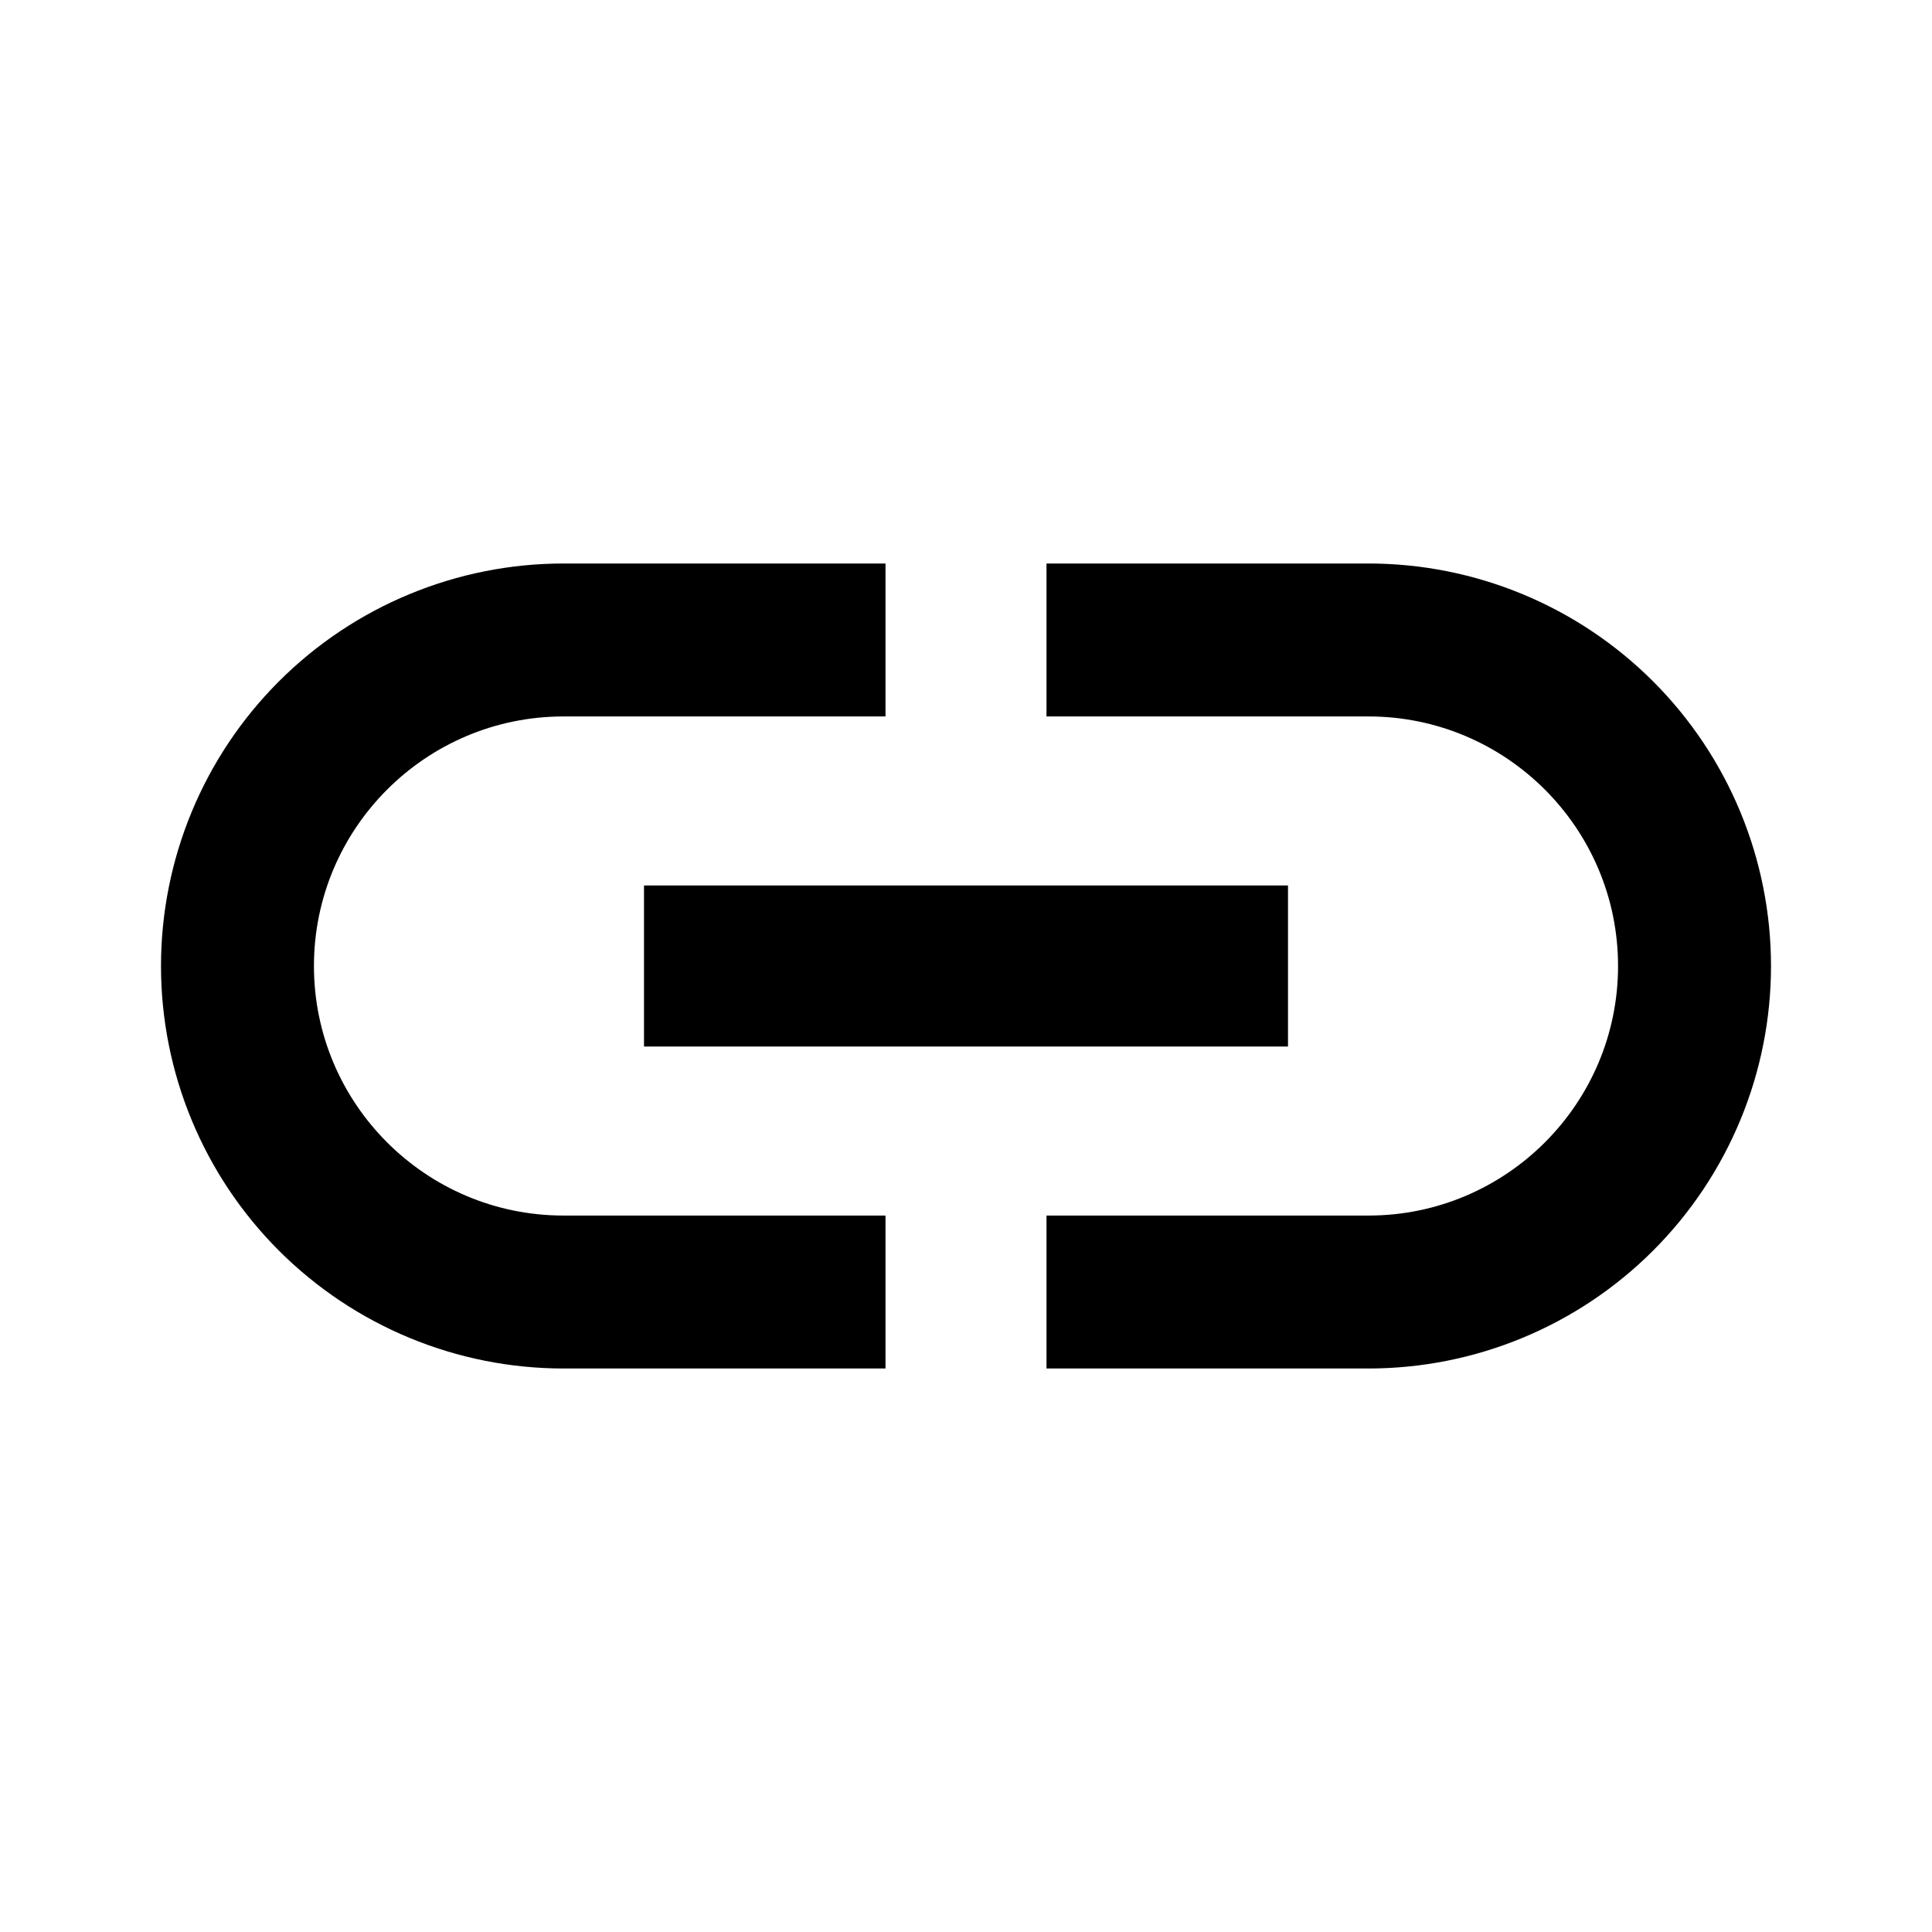<svg width="48" height="48" viewBox="0 0 48 48" fill="none" xmlns="http://www.w3.org/2000/svg">
<path d="M7.8 24C7.8 20.58 10.58 17.8 14 17.8H22V14H14C11.348 14 8.804 15.054 6.929 16.929C5.054 18.804 4 21.348 4 24C4 26.652 5.054 29.196 6.929 31.071C8.804 32.946 11.348 34 14 34H22V30.2H14C10.58 30.2 7.8 27.42 7.8 24ZM16 26H32V22H16V26ZM34 14H26V17.8H34C37.42 17.8 40.2 20.58 40.2 24C40.2 27.42 37.42 30.2 34 30.2H26V34H34C36.652 34 39.196 32.946 41.071 31.071C42.946 29.196 44 26.652 44 24C44 21.348 42.946 18.804 41.071 16.929C39.196 15.054 36.652 14 34 14Z" fill="currentColor"/>
</svg>

